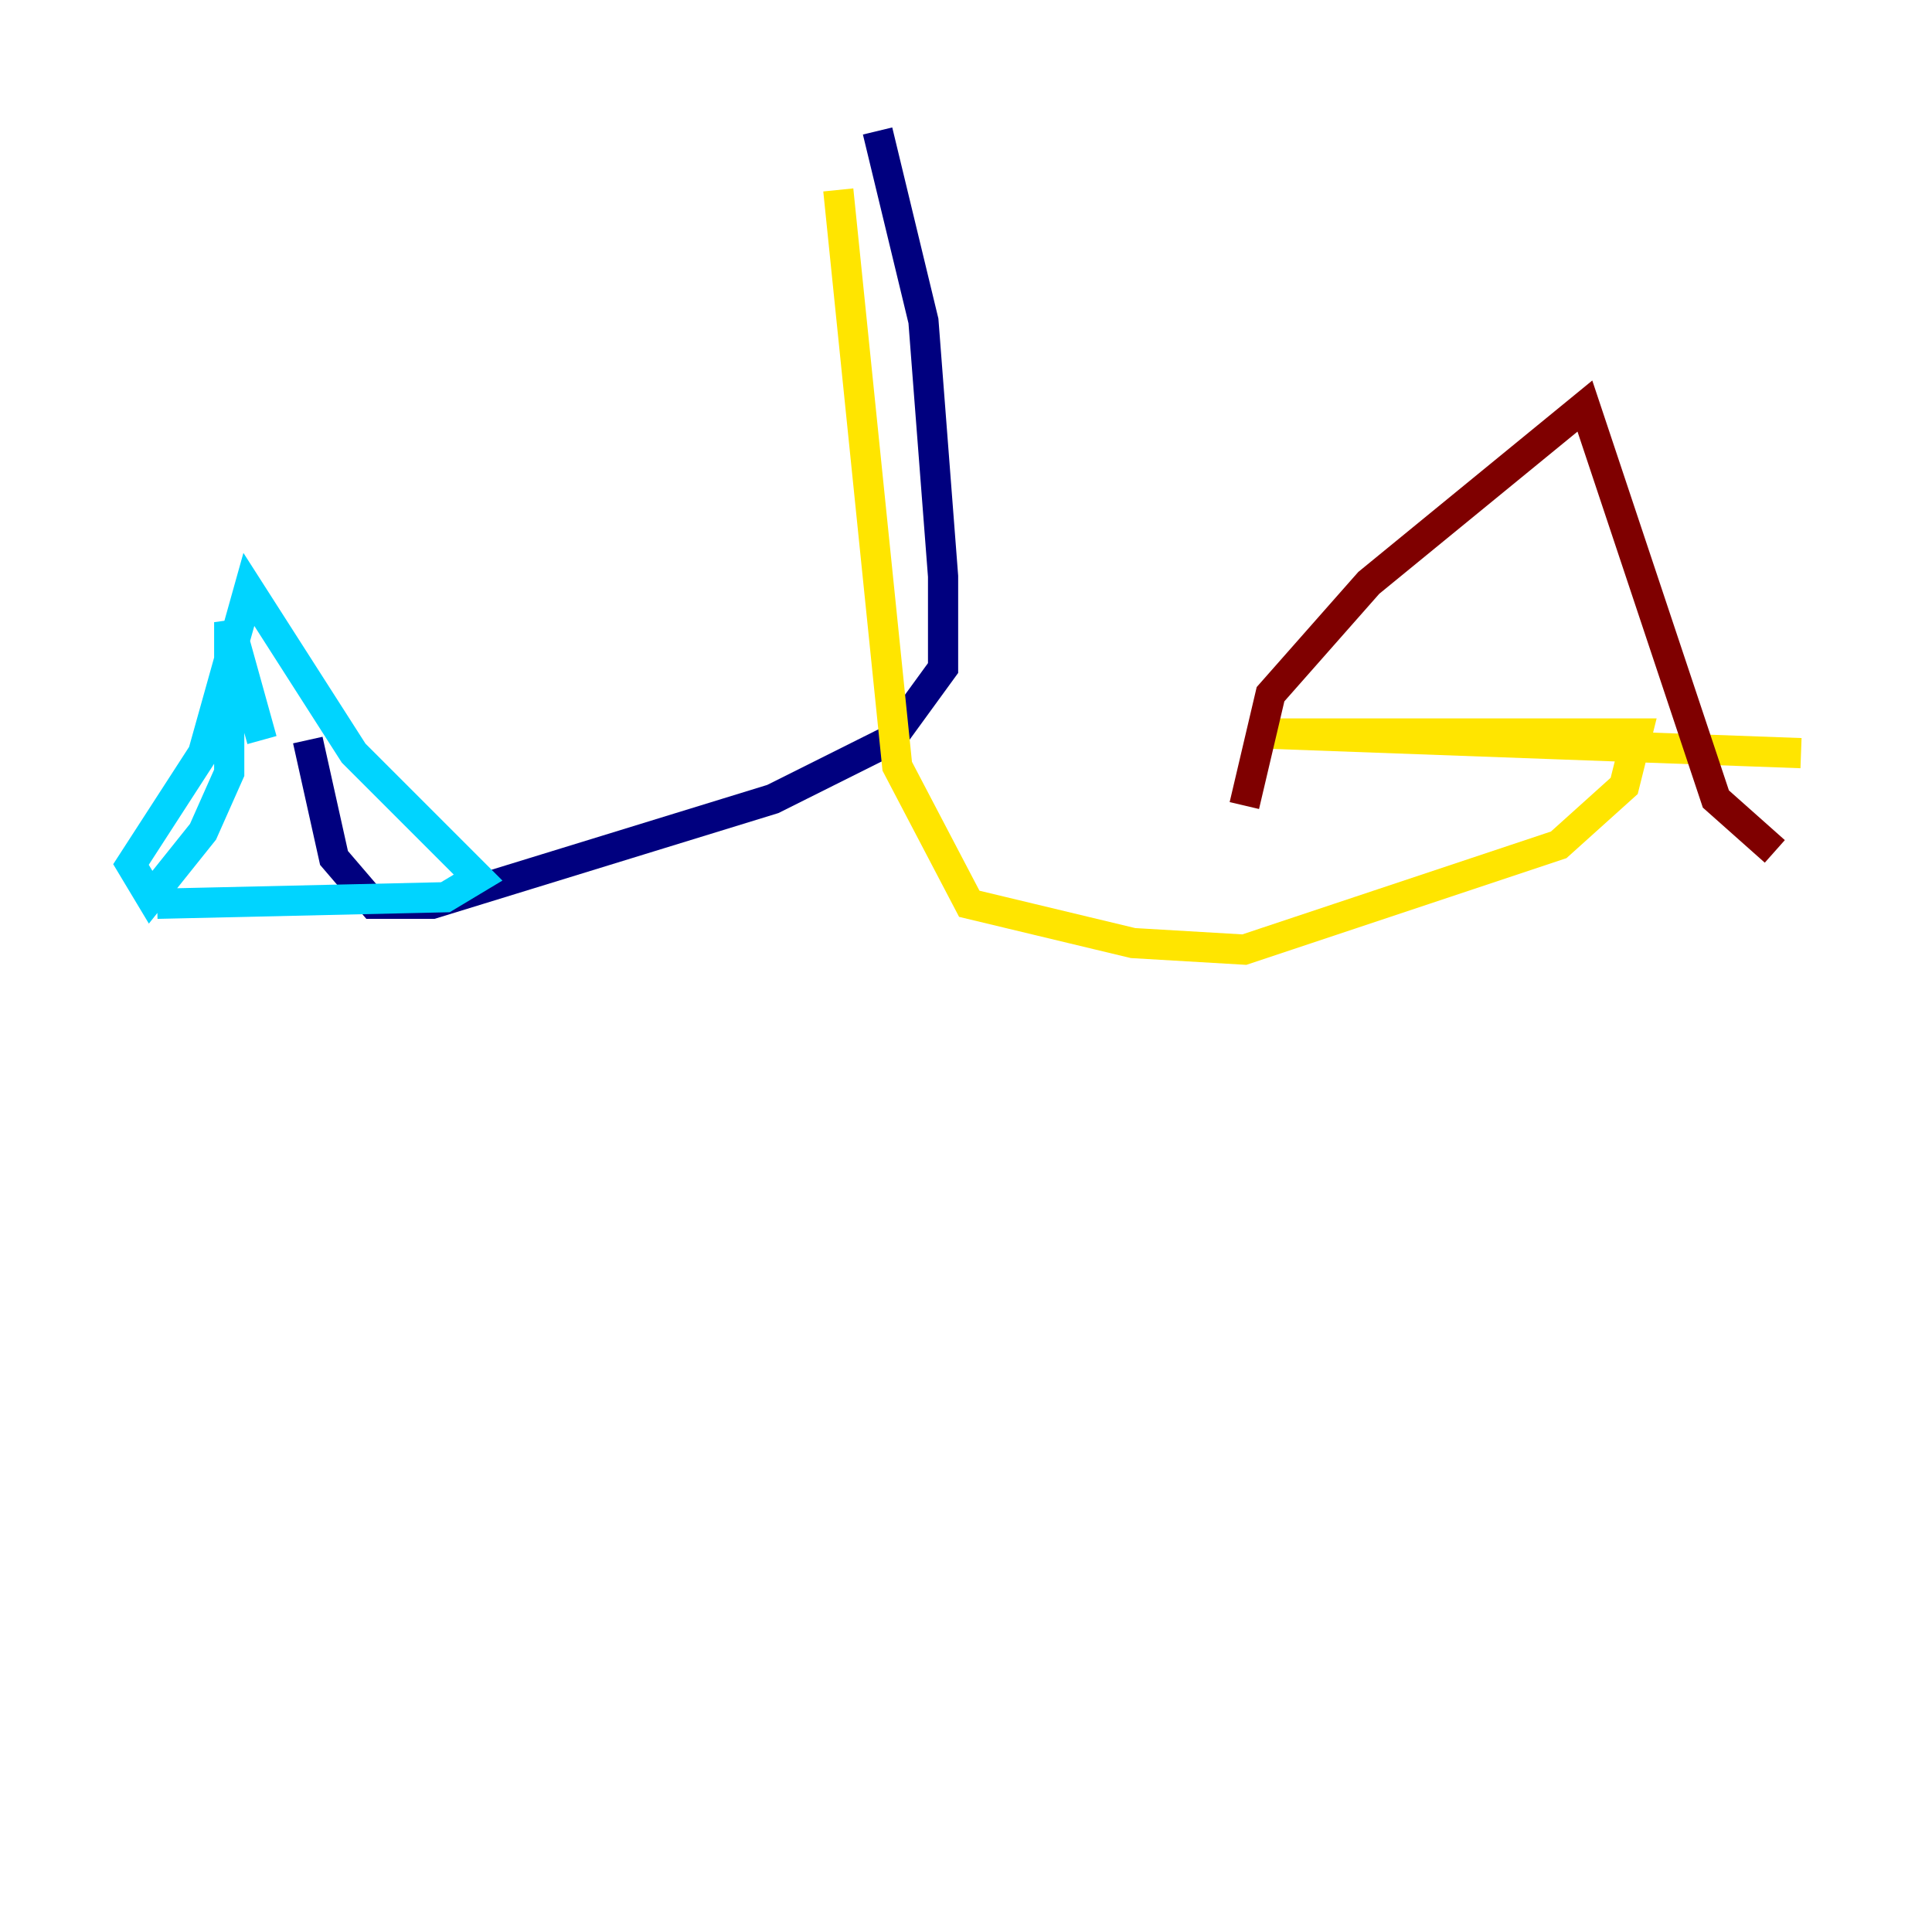 <?xml version="1.0" encoding="utf-8" ?>
<svg baseProfile="tiny" height="128" version="1.2" viewBox="0,0,128,128" width="128" xmlns="http://www.w3.org/2000/svg" xmlns:ev="http://www.w3.org/2001/xml-events" xmlns:xlink="http://www.w3.org/1999/xlink"><defs /><polyline fill="none" points="58.142,8.678 61.18,21.261 62.481,38.183 62.481,44.258 59.01,49.031 51.2,52.936 28.637,59.878 24.732,59.878 22.129,56.841 20.393,49.031" stroke="#00007f" stroke-width="2" /><polyline fill="none" points="17.356,49.031 15.186,41.22 15.186,51.2 13.451,55.105 9.98,59.444 8.678,57.275 13.451,49.898 16.488,39.051 23.43,49.898 31.675,58.142 29.505,59.444 10.414,59.878" stroke="#00d4ff" stroke-width="2" /><polyline fill="none" points="55.539,12.583 59.444,50.766 64.217,59.878 75.064,62.481 82.441,62.915 103.268,55.973 107.607,52.068 108.475,48.597 83.742,48.597 119.322,49.898" stroke="#ffe500" stroke-width="2" /><polyline fill="none" points="82.441,53.37 84.176,45.993 90.685,38.617 105.003,26.902 113.681,52.936 117.586,56.407" stroke="#7f0000" stroke-width="2" /></svg>